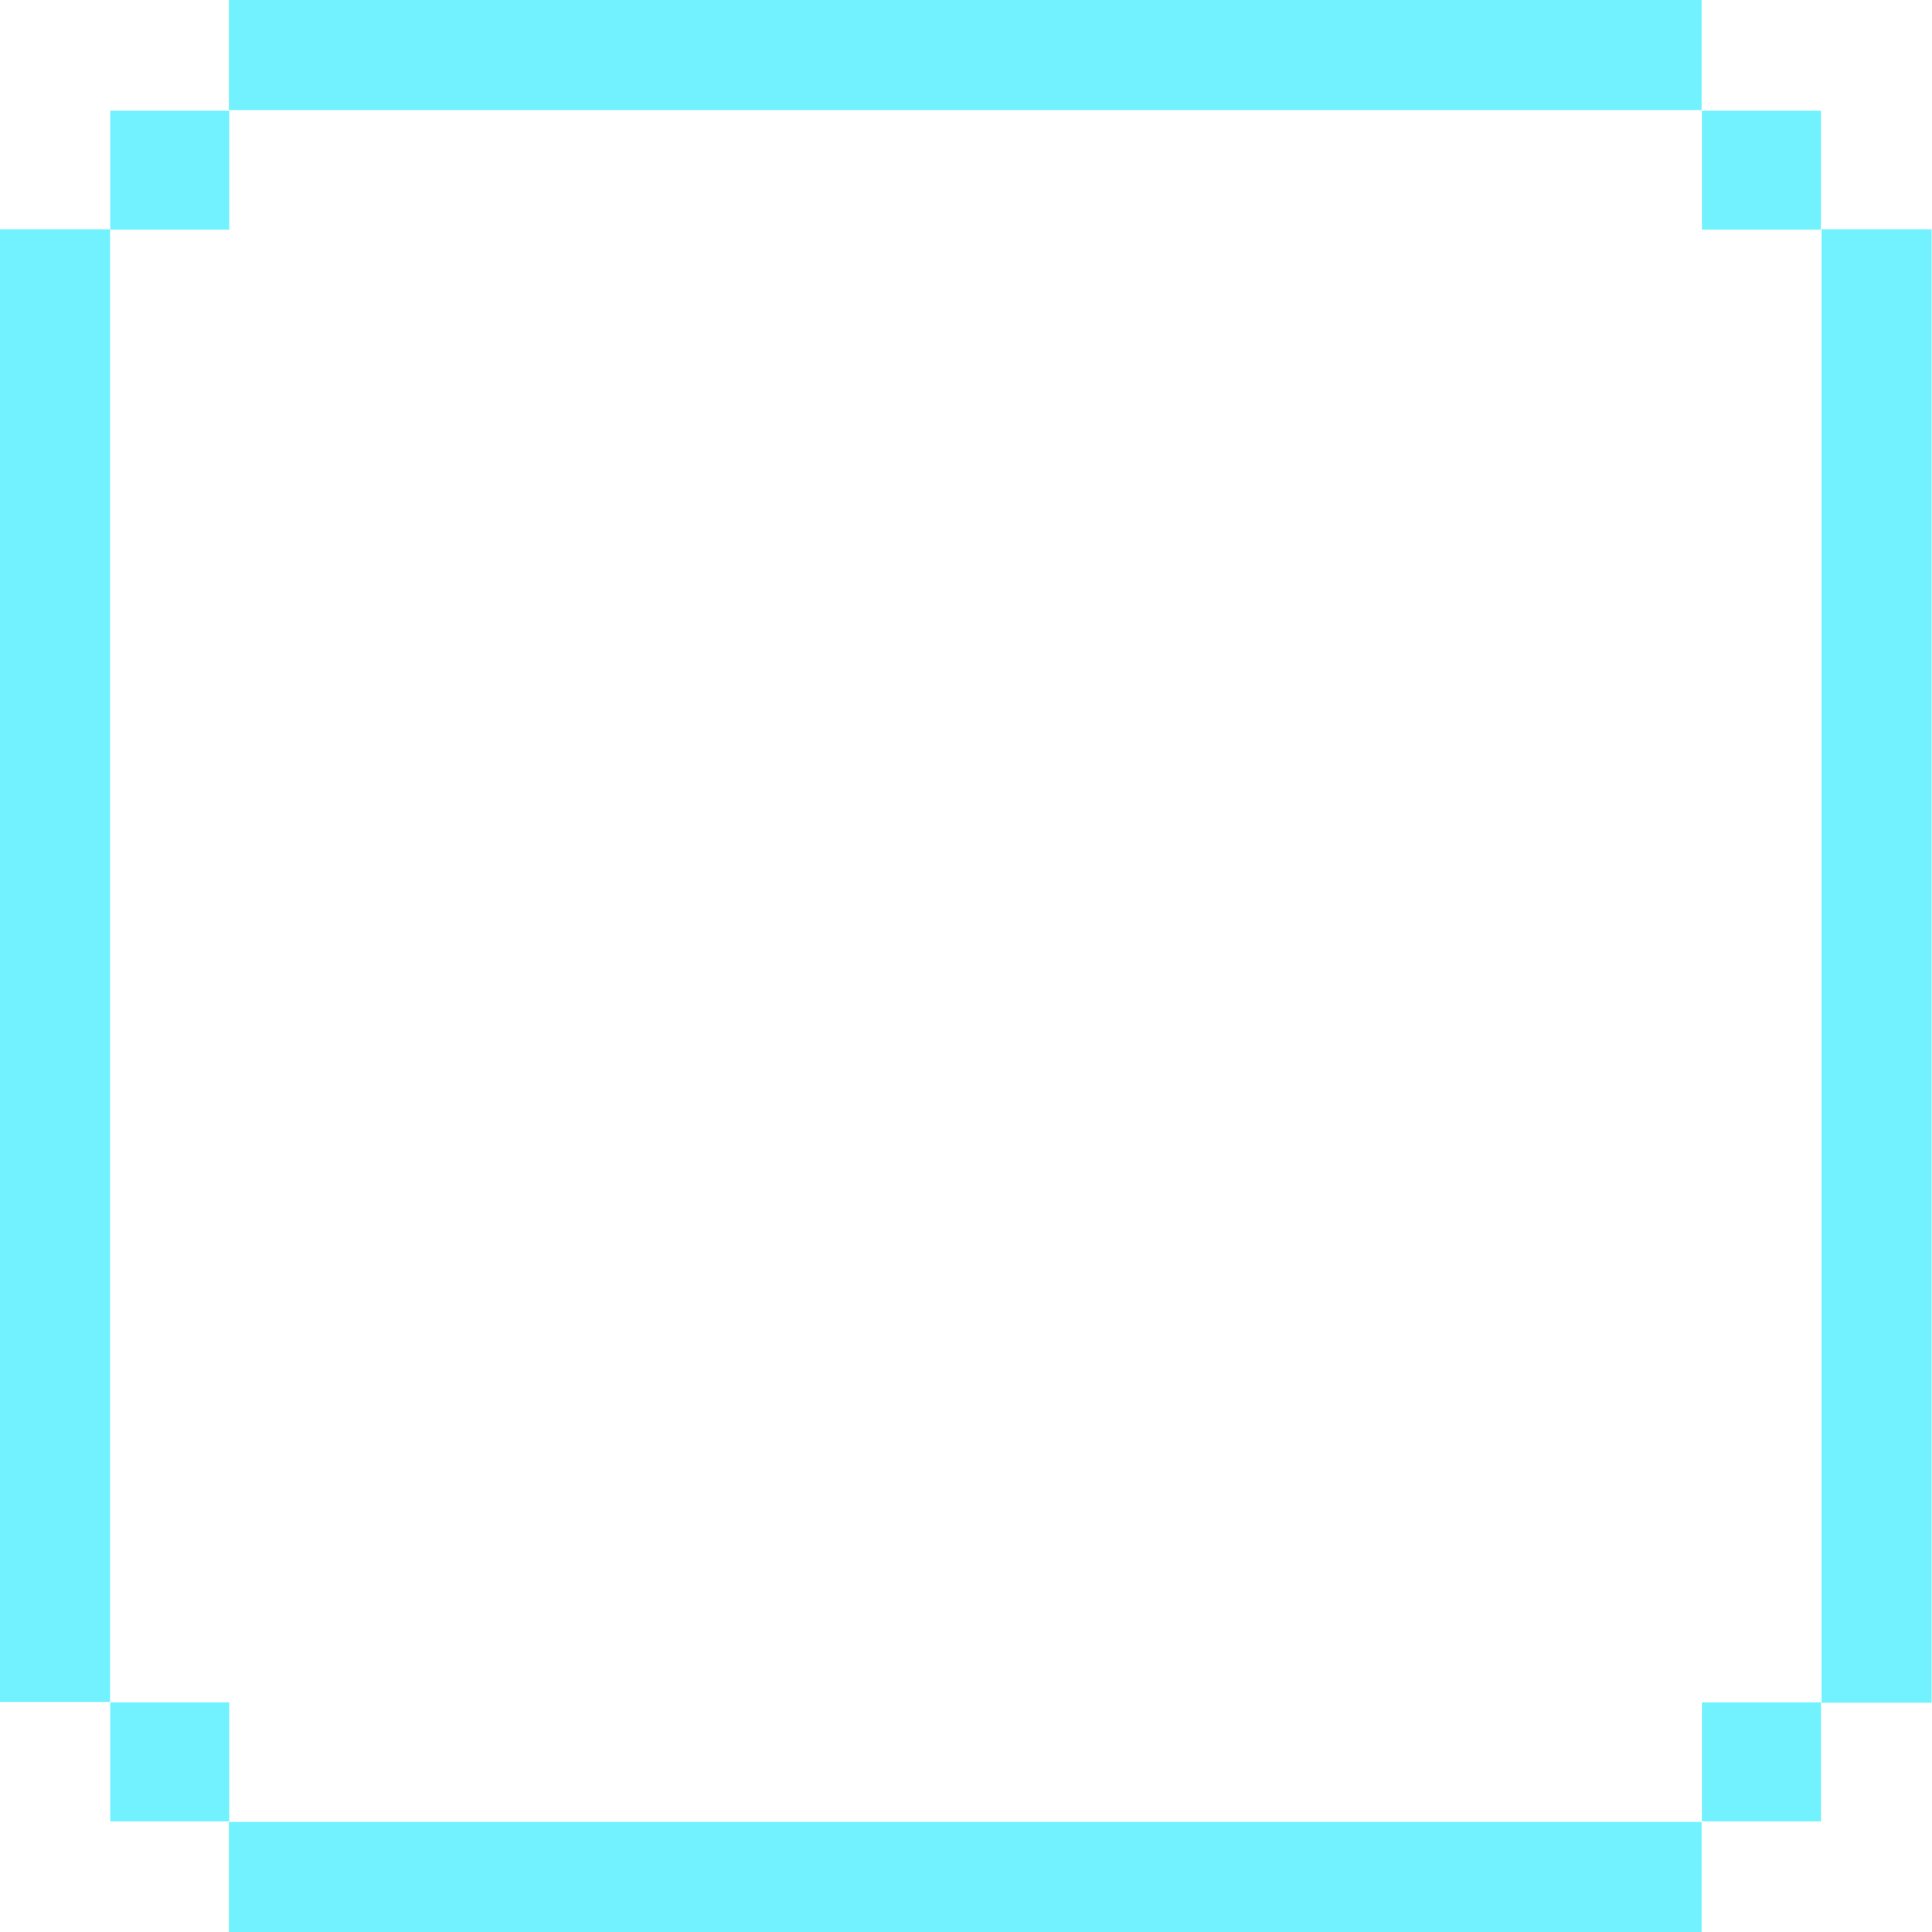 <svg width="632" height="632" viewBox="0 0 632 632" fill="none" xmlns="http://www.w3.org/2000/svg">
<rect x="74.874" width="481.748" height="36" fill="#72F2FF"/>
<rect x="74.874" y="596" width="481.748" height="36" fill="#72F2FF"/>
<rect x="595.874" y="557" width="482" height="36" transform="rotate(-90 595.874 557)" fill="#72F2FF"/>
<rect x="556.748" y="36.197" width="38.929" height="38.929" fill="#72F2FF"/>
<rect x="556.748" y="556.874" width="38.929" height="38.929" fill="#72F2FF"/>
<rect width="481.748" height="36" transform="matrix(4.37114e-08 -1 -1 -4.37114e-08 36 556.748)" fill="#72F2FF"/>
<rect width="38.929" height="38.929" transform="matrix(-1 0 0 1 75 36.197)" fill="#72F2FF"/>
<rect width="38.929" height="38.929" transform="matrix(-1 0 0 1 75 556.874)" fill="#72F2FF"/>
</svg>
